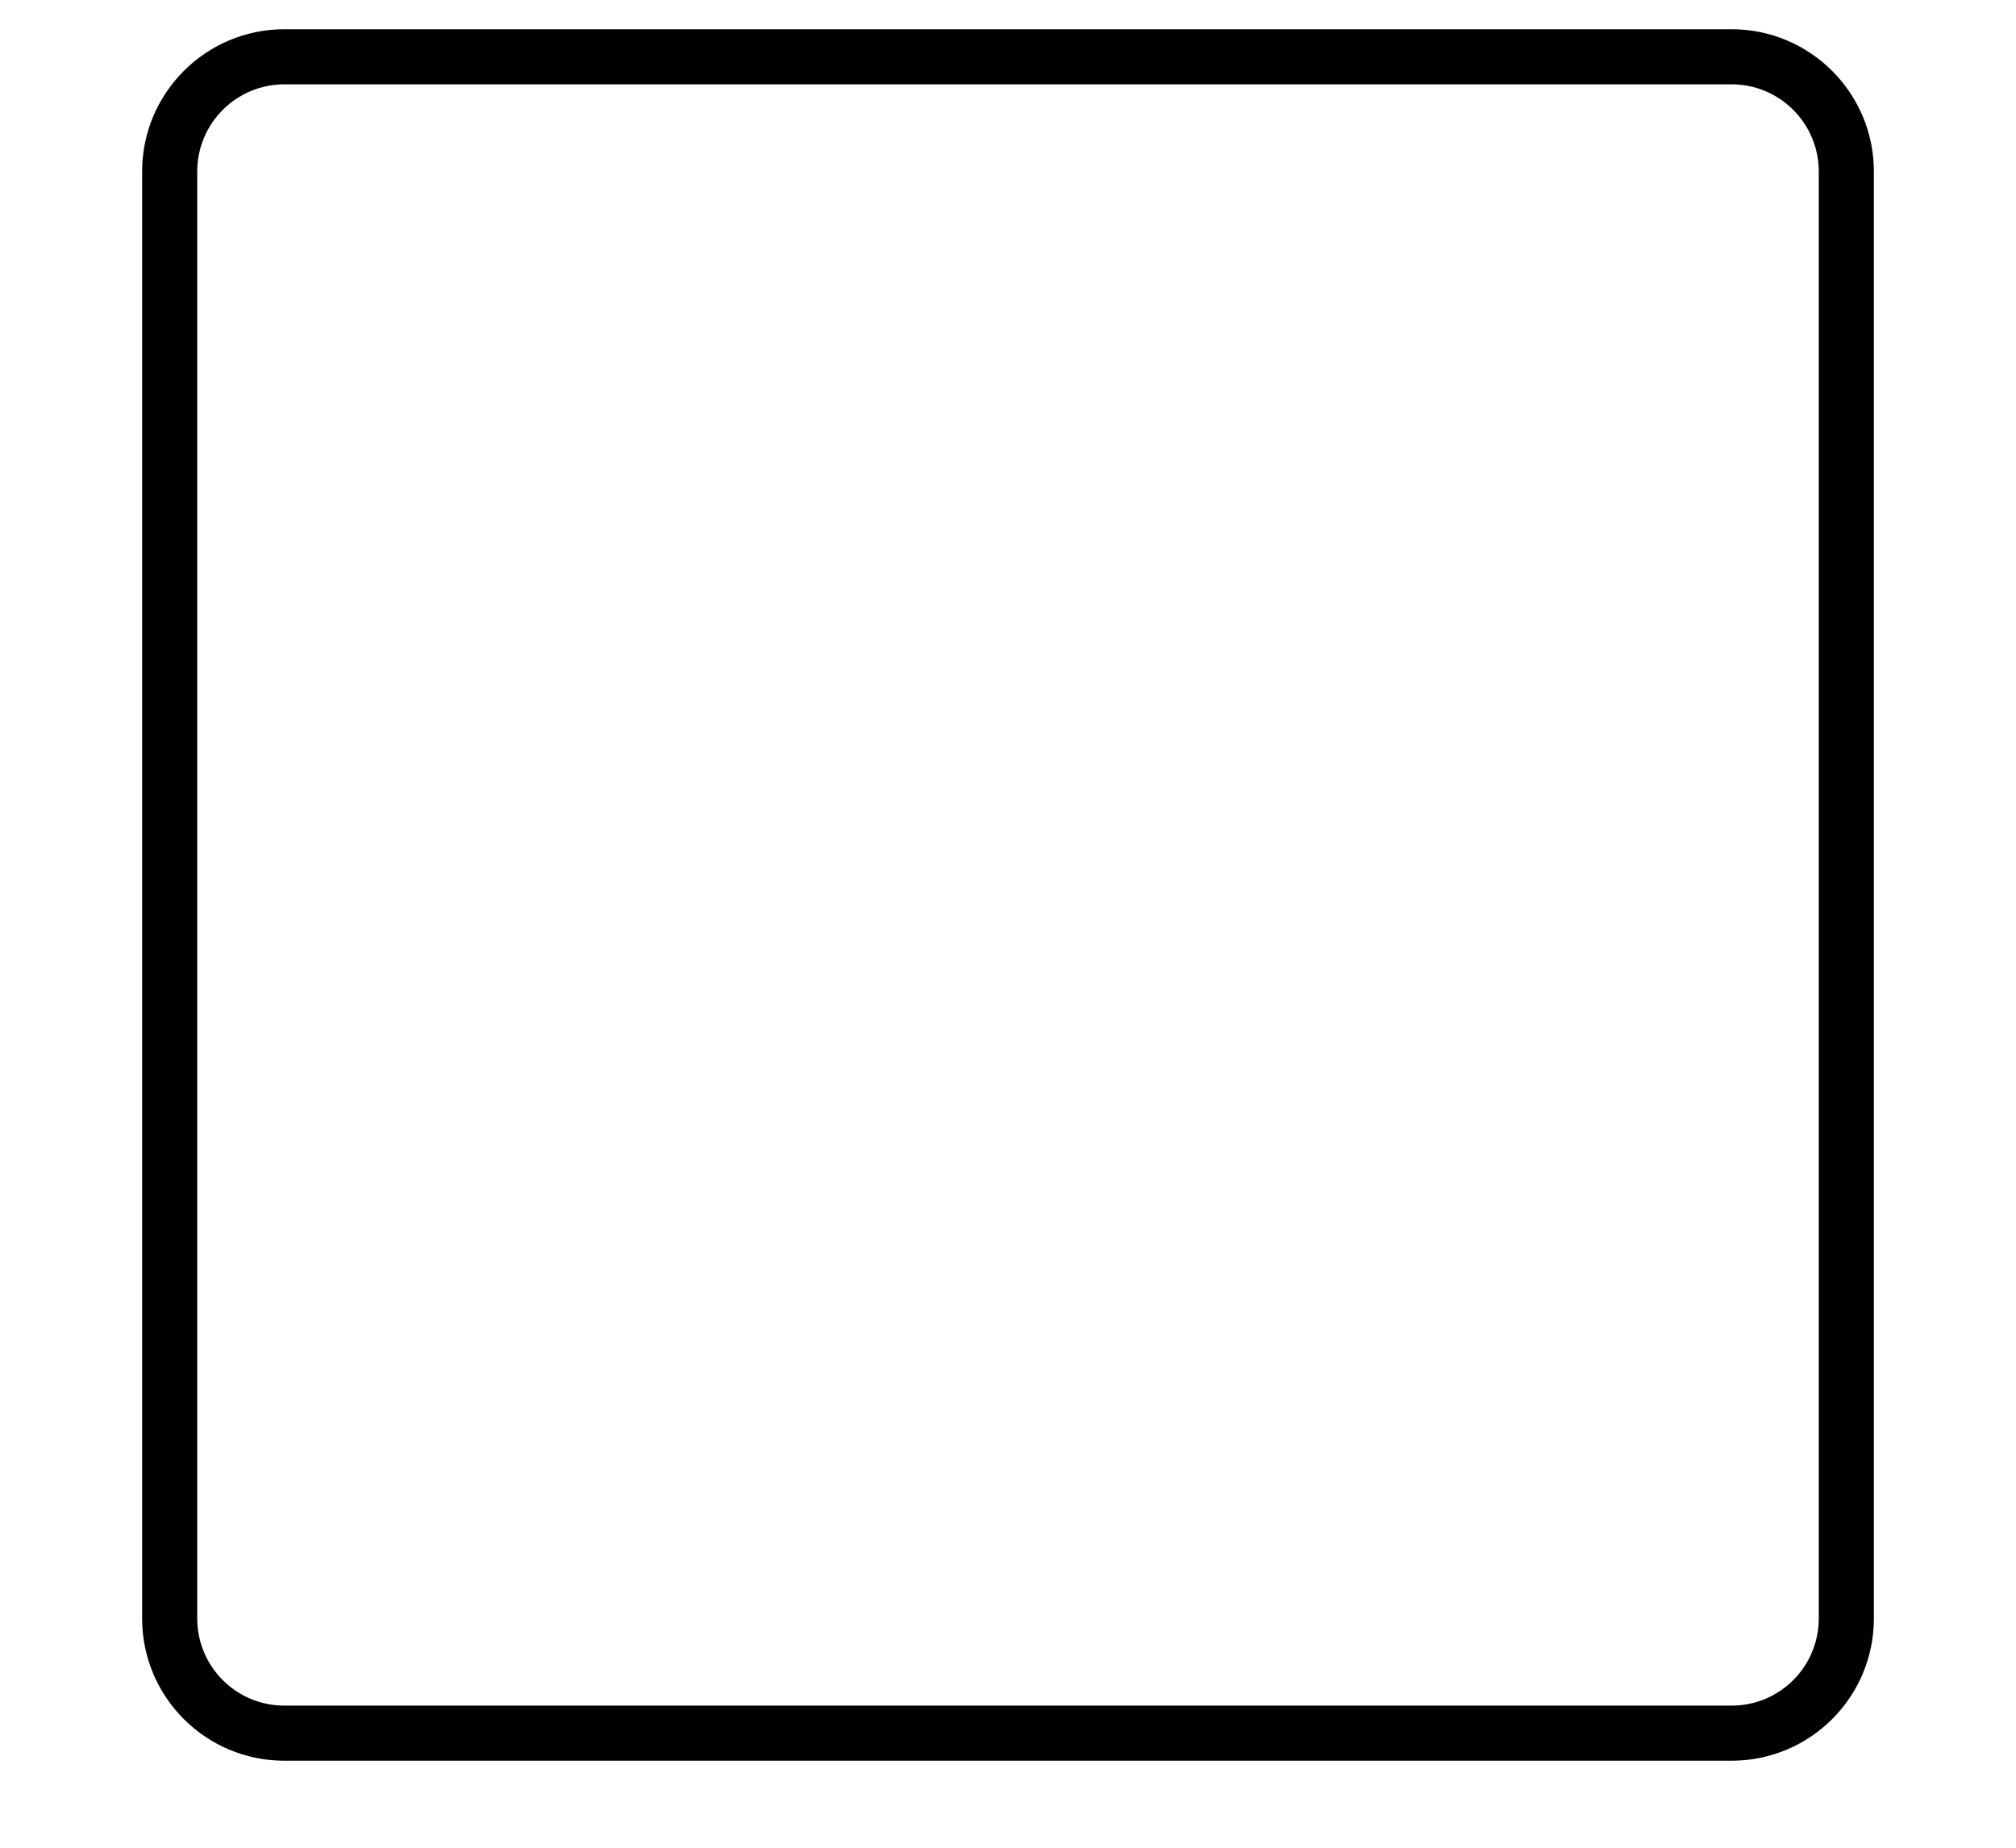 ﻿<?xml version="1.0" encoding="utf-8"?>
<svg version="1.1" xmlns:xlink="http://www.w3.org/1999/xlink" width="12px" height="11px" xmlns="http://www.w3.org/2000/svg">
  <g transform="matrix(1 0 0 1 -14 -53 )">
    <path d="M 11.154 9.635  C 11.154 10.103  10.775 10.482  10.307 10.482  L 1.693 10.482  C 1.225 10.482  0.846 10.103  0.846 9.635  L 0.846 1.021  C 0.846 0.554  1.225 0.174  1.693 0.174  L 10.307 0.174  C 10.775 0.174  11.154 0.554  11.154 1.021  L 11.154 9.635  Z M 10.307 0.502  L 1.693 0.502  C 1.406 0.502  1.174 0.735  1.174 1.021  L 1.174 9.635  C 1.174 9.922  1.406 10.154  1.693 10.154  L 10.307 10.154  C 10.594 10.154  10.826 9.922  10.826 9.635  L 10.826 1.021  C 10.826 0.735  10.594 0.502  10.307 0.502  Z " fill-rule="nonzero" fill="#000000" stroke="none" transform="matrix(1 0 0 1 14 53 )" />
  </g>
</svg>